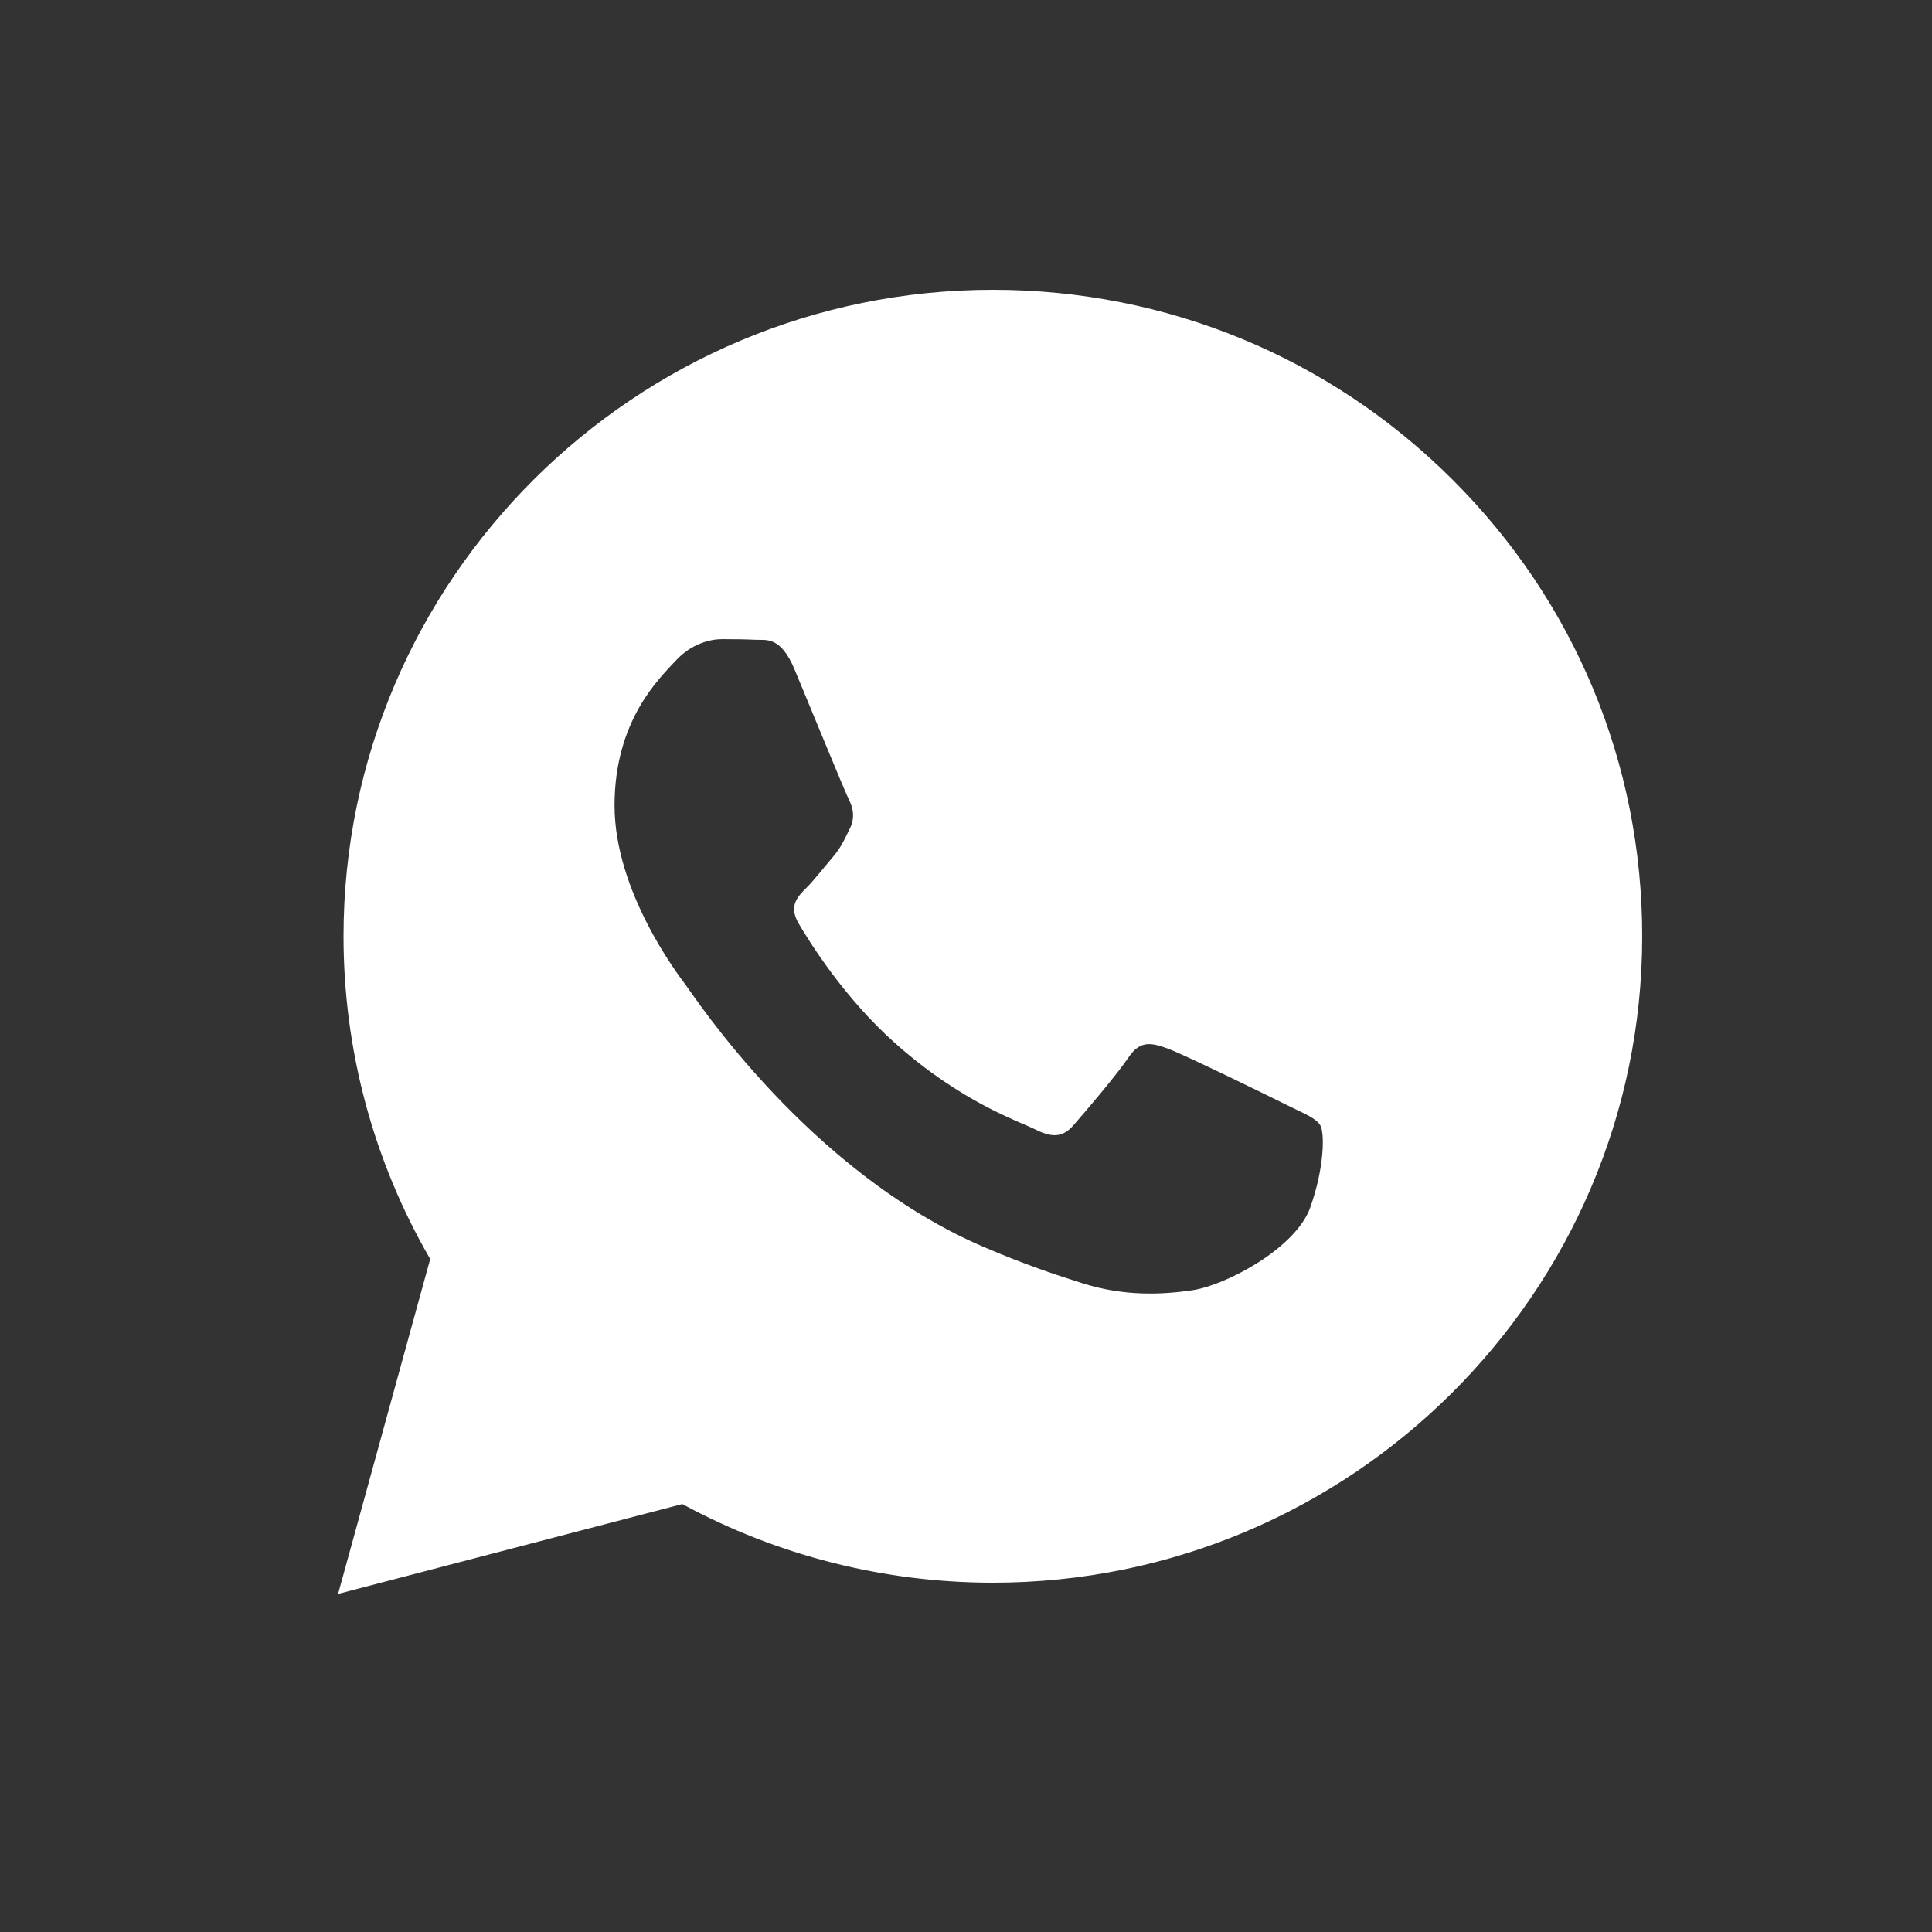 <?xml version="1.0" encoding="UTF-8"?>
<svg width="70px" height="70px" viewBox="-5 -5 80 80" version="1.1" xmlns="http://www.w3.org/2000/svg" xmlns:xlink="http://www.w3.org/1999/xlink">
    <rect x="-5" y="-5" width="80" height="80" fill="#333333" stroke="none"/>
    <!-- Generator: Sketch 63.1 (92452) - https://sketch.com -->
    <title>whatsapp</title>
    <desc>Created with Sketch.</desc>
    <g id="whatsapp" stroke="none" stroke-width="1" fill="none" fill-rule="evenodd">
        <g id="Group-2" transform="translate(9, 7)" fill="#FFFFFF" fill-rule="nonzero">
            <path d="M46.132,7.847 C51.209,12.905 54.003,19.628 54,26.778 C53.994,41.532 41.931,53.536 27.113,53.536 L27.102,53.536 C22.602,53.534 18.18,52.411 14.253,50.279 L0,54 L3.814,40.134 C1.462,36.076 0.223,31.473 0.225,26.757 C0.231,12.003 12.293,0 27.113,0 C34.305,0.003 41.056,2.79 46.132,7.847 Z M39.287,33.757 C38.566,33.397 35.018,31.66 34.357,31.42 C33.695,31.181 33.214,31.061 32.733,31.78 C32.252,32.499 30.869,34.116 30.448,34.596 C30.028,35.075 29.607,35.135 28.885,34.775 C28.163,34.416 25.838,33.658 23.082,31.211 C20.937,29.307 19.489,26.955 19.068,26.236 C18.647,25.517 19.023,25.129 19.385,24.771 C19.709,24.449 20.106,23.932 20.467,23.513 C20.828,23.093 20.948,22.794 21.188,22.314 C21.429,21.835 21.309,21.416 21.128,21.056 C20.948,20.697 19.505,17.162 18.903,15.724 C18.318,14.324 17.723,14.514 17.28,14.492 C16.86,14.471 16.378,14.466 15.897,14.466 C15.416,14.466 14.634,14.646 13.973,15.365 C13.311,16.084 11.447,17.821 11.447,21.356 C11.447,24.891 14.033,28.305 14.394,28.785 C14.754,29.264 19.482,36.517 26.72,39.628 C28.442,40.368 29.786,40.81 30.834,41.141 C32.563,41.687 34.136,41.61 35.379,41.425 C36.765,41.219 39.648,39.688 40.25,38.011 C40.851,36.333 40.851,34.895 40.67,34.596 C40.49,34.296 40.009,34.116 39.287,33.757 L39.287,33.757 Z" id="Shape"></path>
        </g>
        <g id="viber-sprite" transform="translate(0, -21)"></g>
    </g>
</svg>

